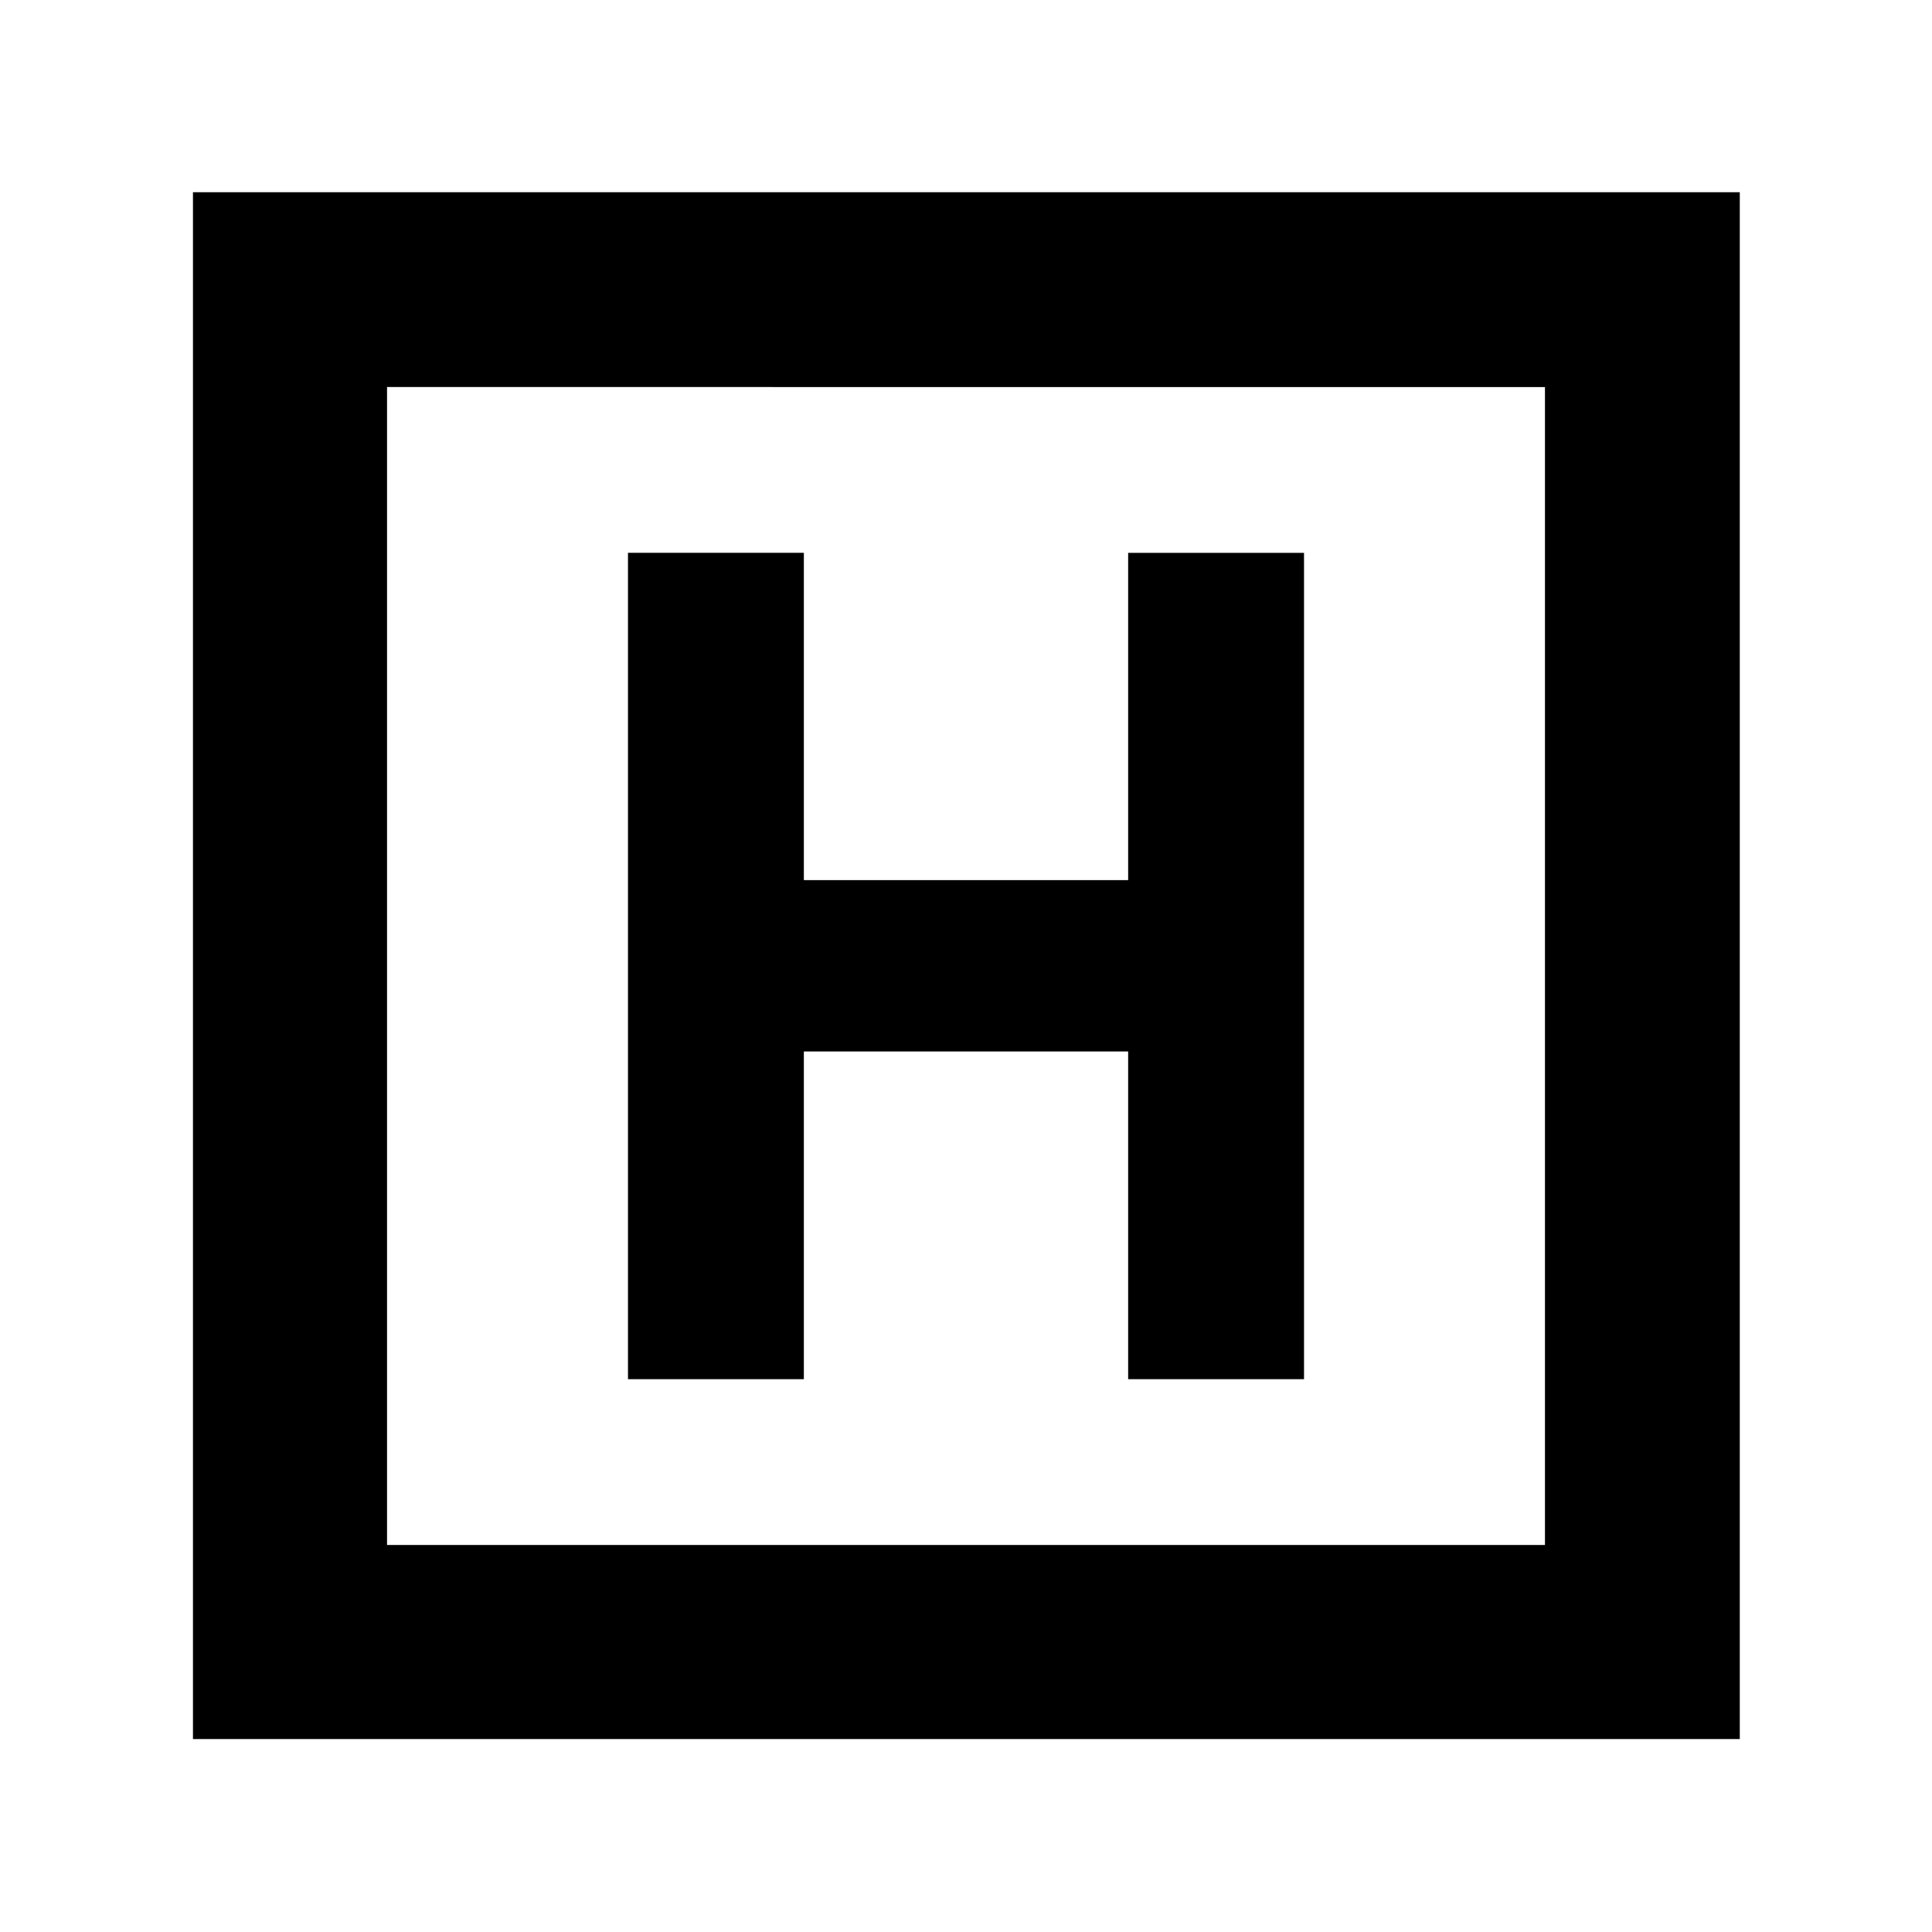 <svg xmlns="http://www.w3.org/2000/svg" height="40" viewBox="0 -960 960 960" width="40"><path d="M312.04-274.7h87.39v-162.84h161.14v162.84h87.39v-410.6h-87.39v162.63H399.43V-685.3h-87.39v410.6ZM95.88-95.88v-768.61h768.61v768.61H95.88Zm96.44-96.44h575.36v-575.36H192.32v575.36Zm0-575.36v575.36-575.36Z"/></svg>